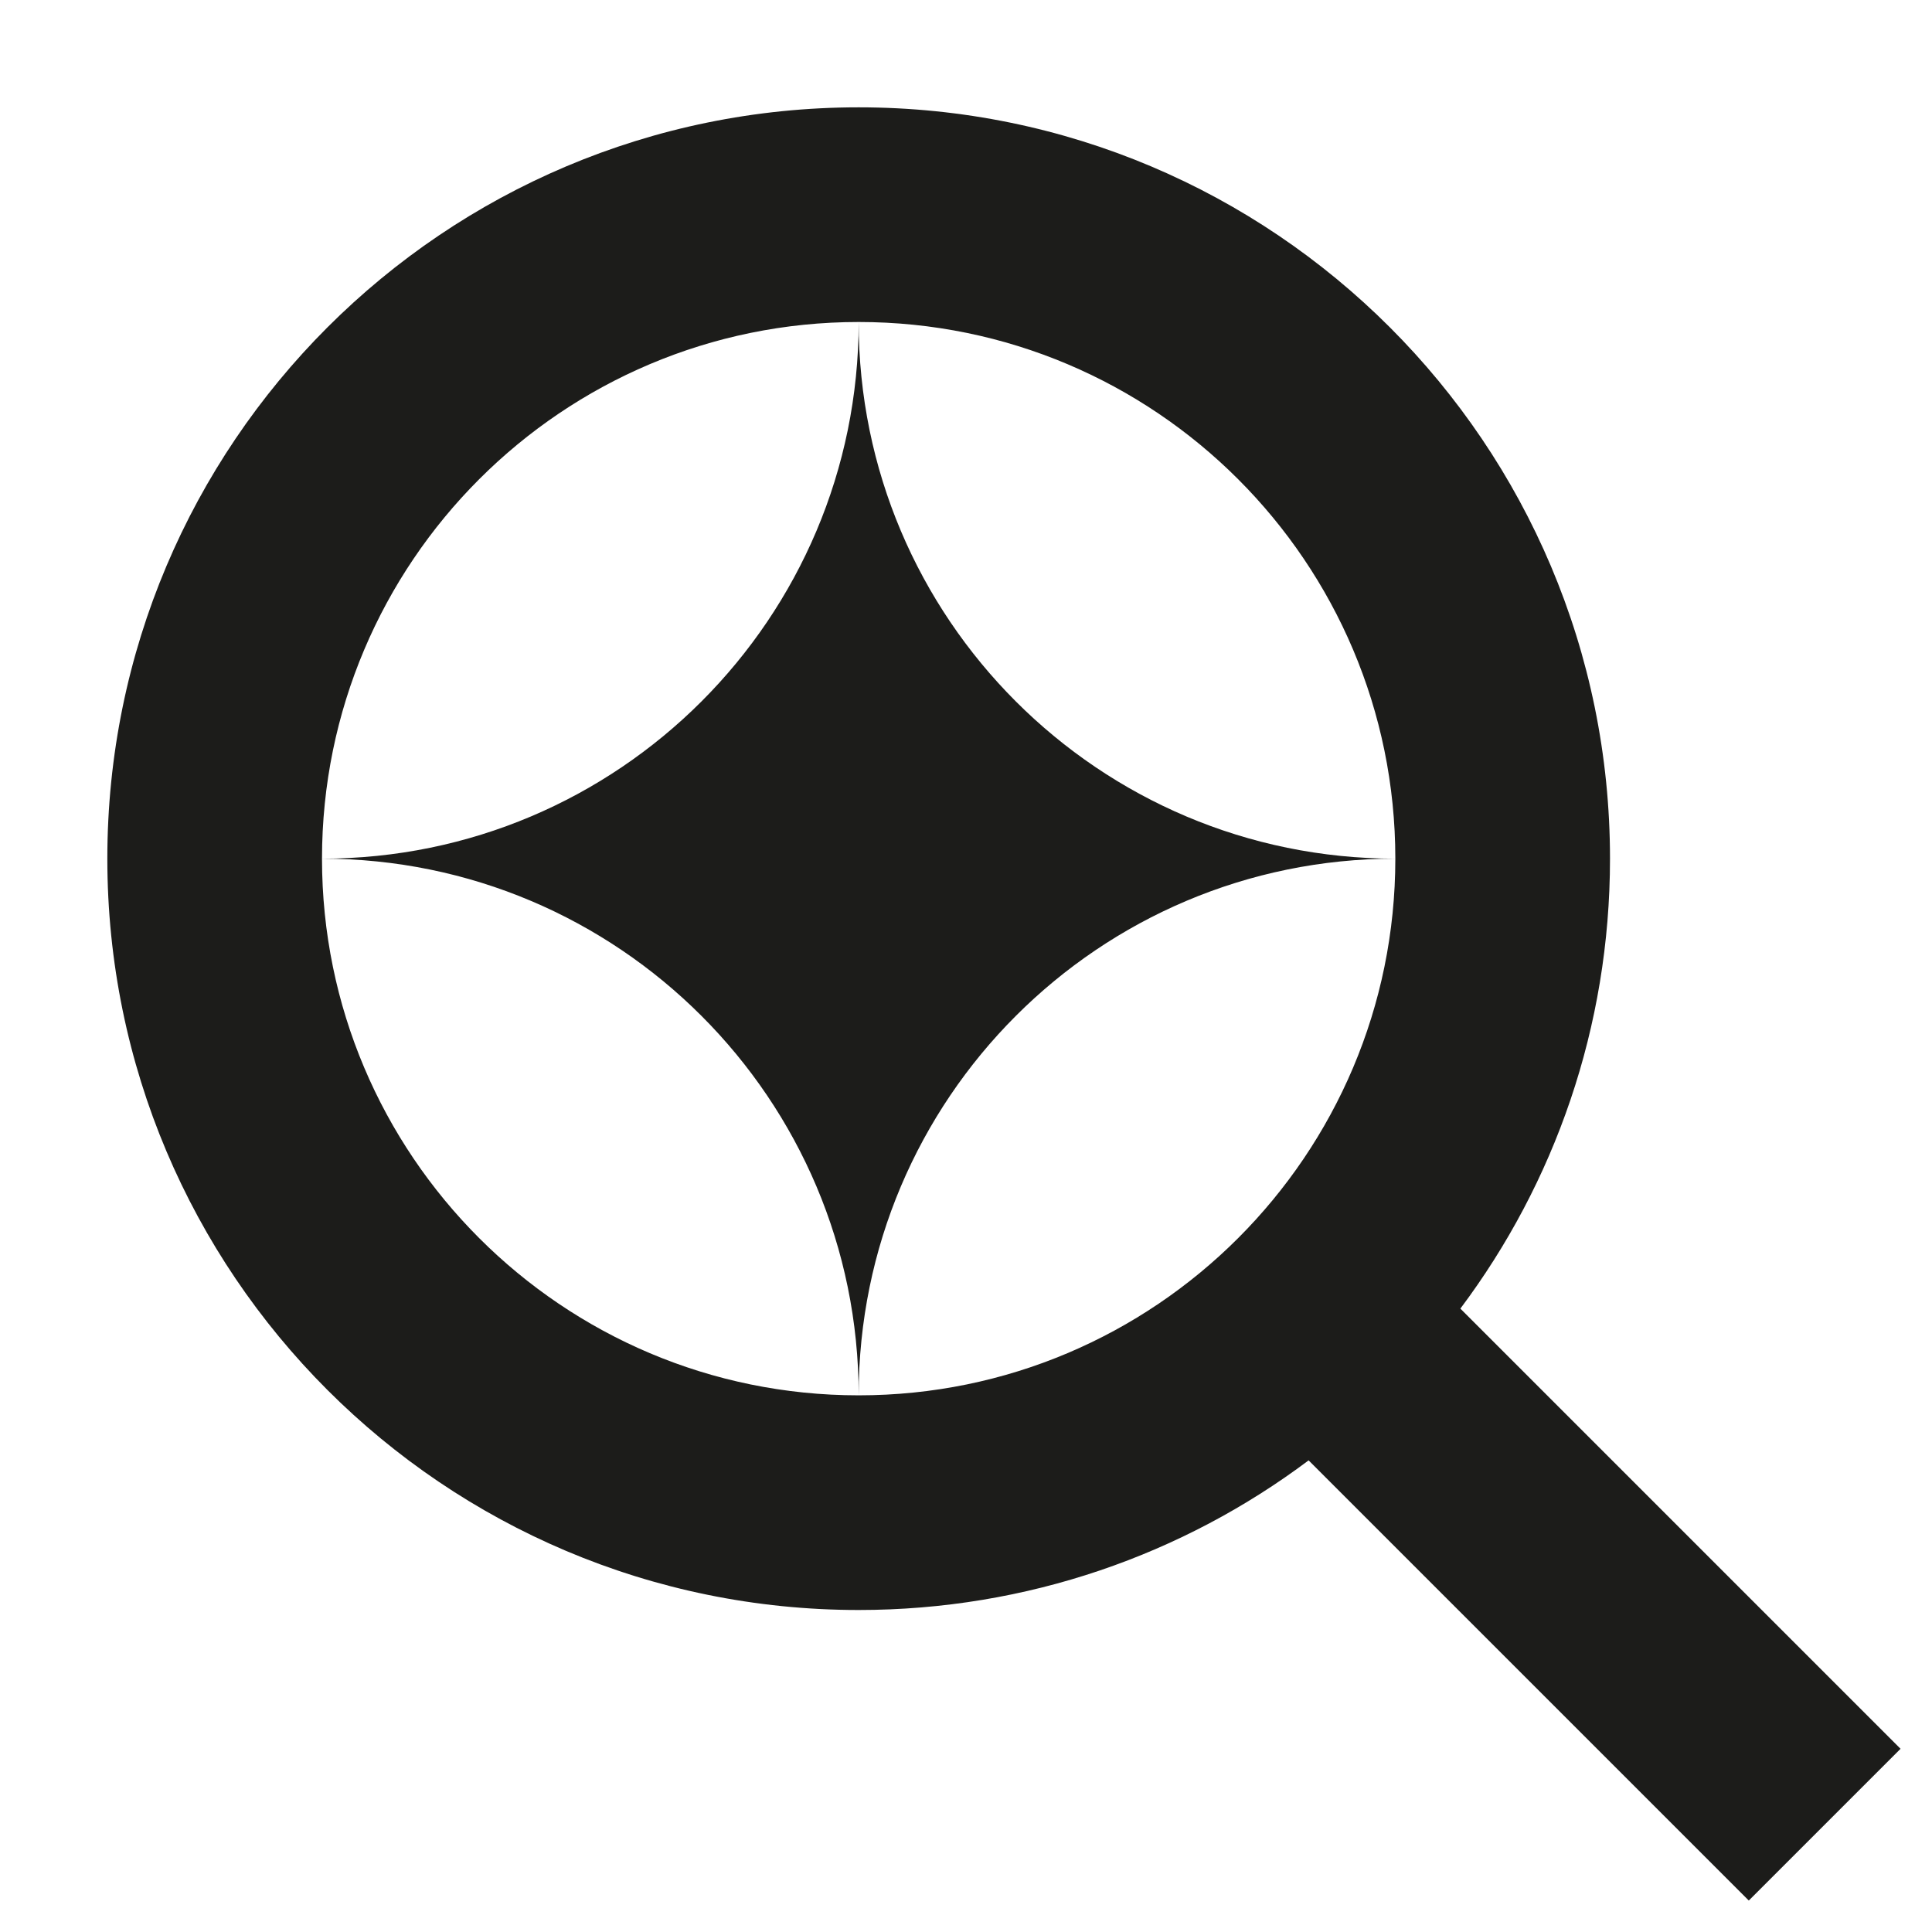 <svg width="18" height="18" viewBox="0 0 18 18" fill="none" xmlns="http://www.w3.org/2000/svg">
<path fill-rule="evenodd" clip-rule="evenodd" d="M13.606 12.192C14.482 11.024 15 9.572 15 8C15 4.134 11.866 1 8 1C4.134 1 1 4.134 1 8C1 11.866 4.134 15 8 15C9.572 15 11.024 14.482 12.192 13.606L16.293 17.707L17.707 16.293L13.606 12.192ZM8 13C10.761 13 13 10.761 13 8C10.239 8 8 10.239 8 13ZM13 8C13 5.239 10.761 3 8 3C8 5.761 10.239 8 13 8ZM8 3C5.239 3 3 5.239 3 8C5.761 8 8 5.761 8 3ZM3 8C3 10.761 5.239 13 8 13C8 10.239 5.761 8 3 8Z" fill="#1C1C1A"/>
</svg>
